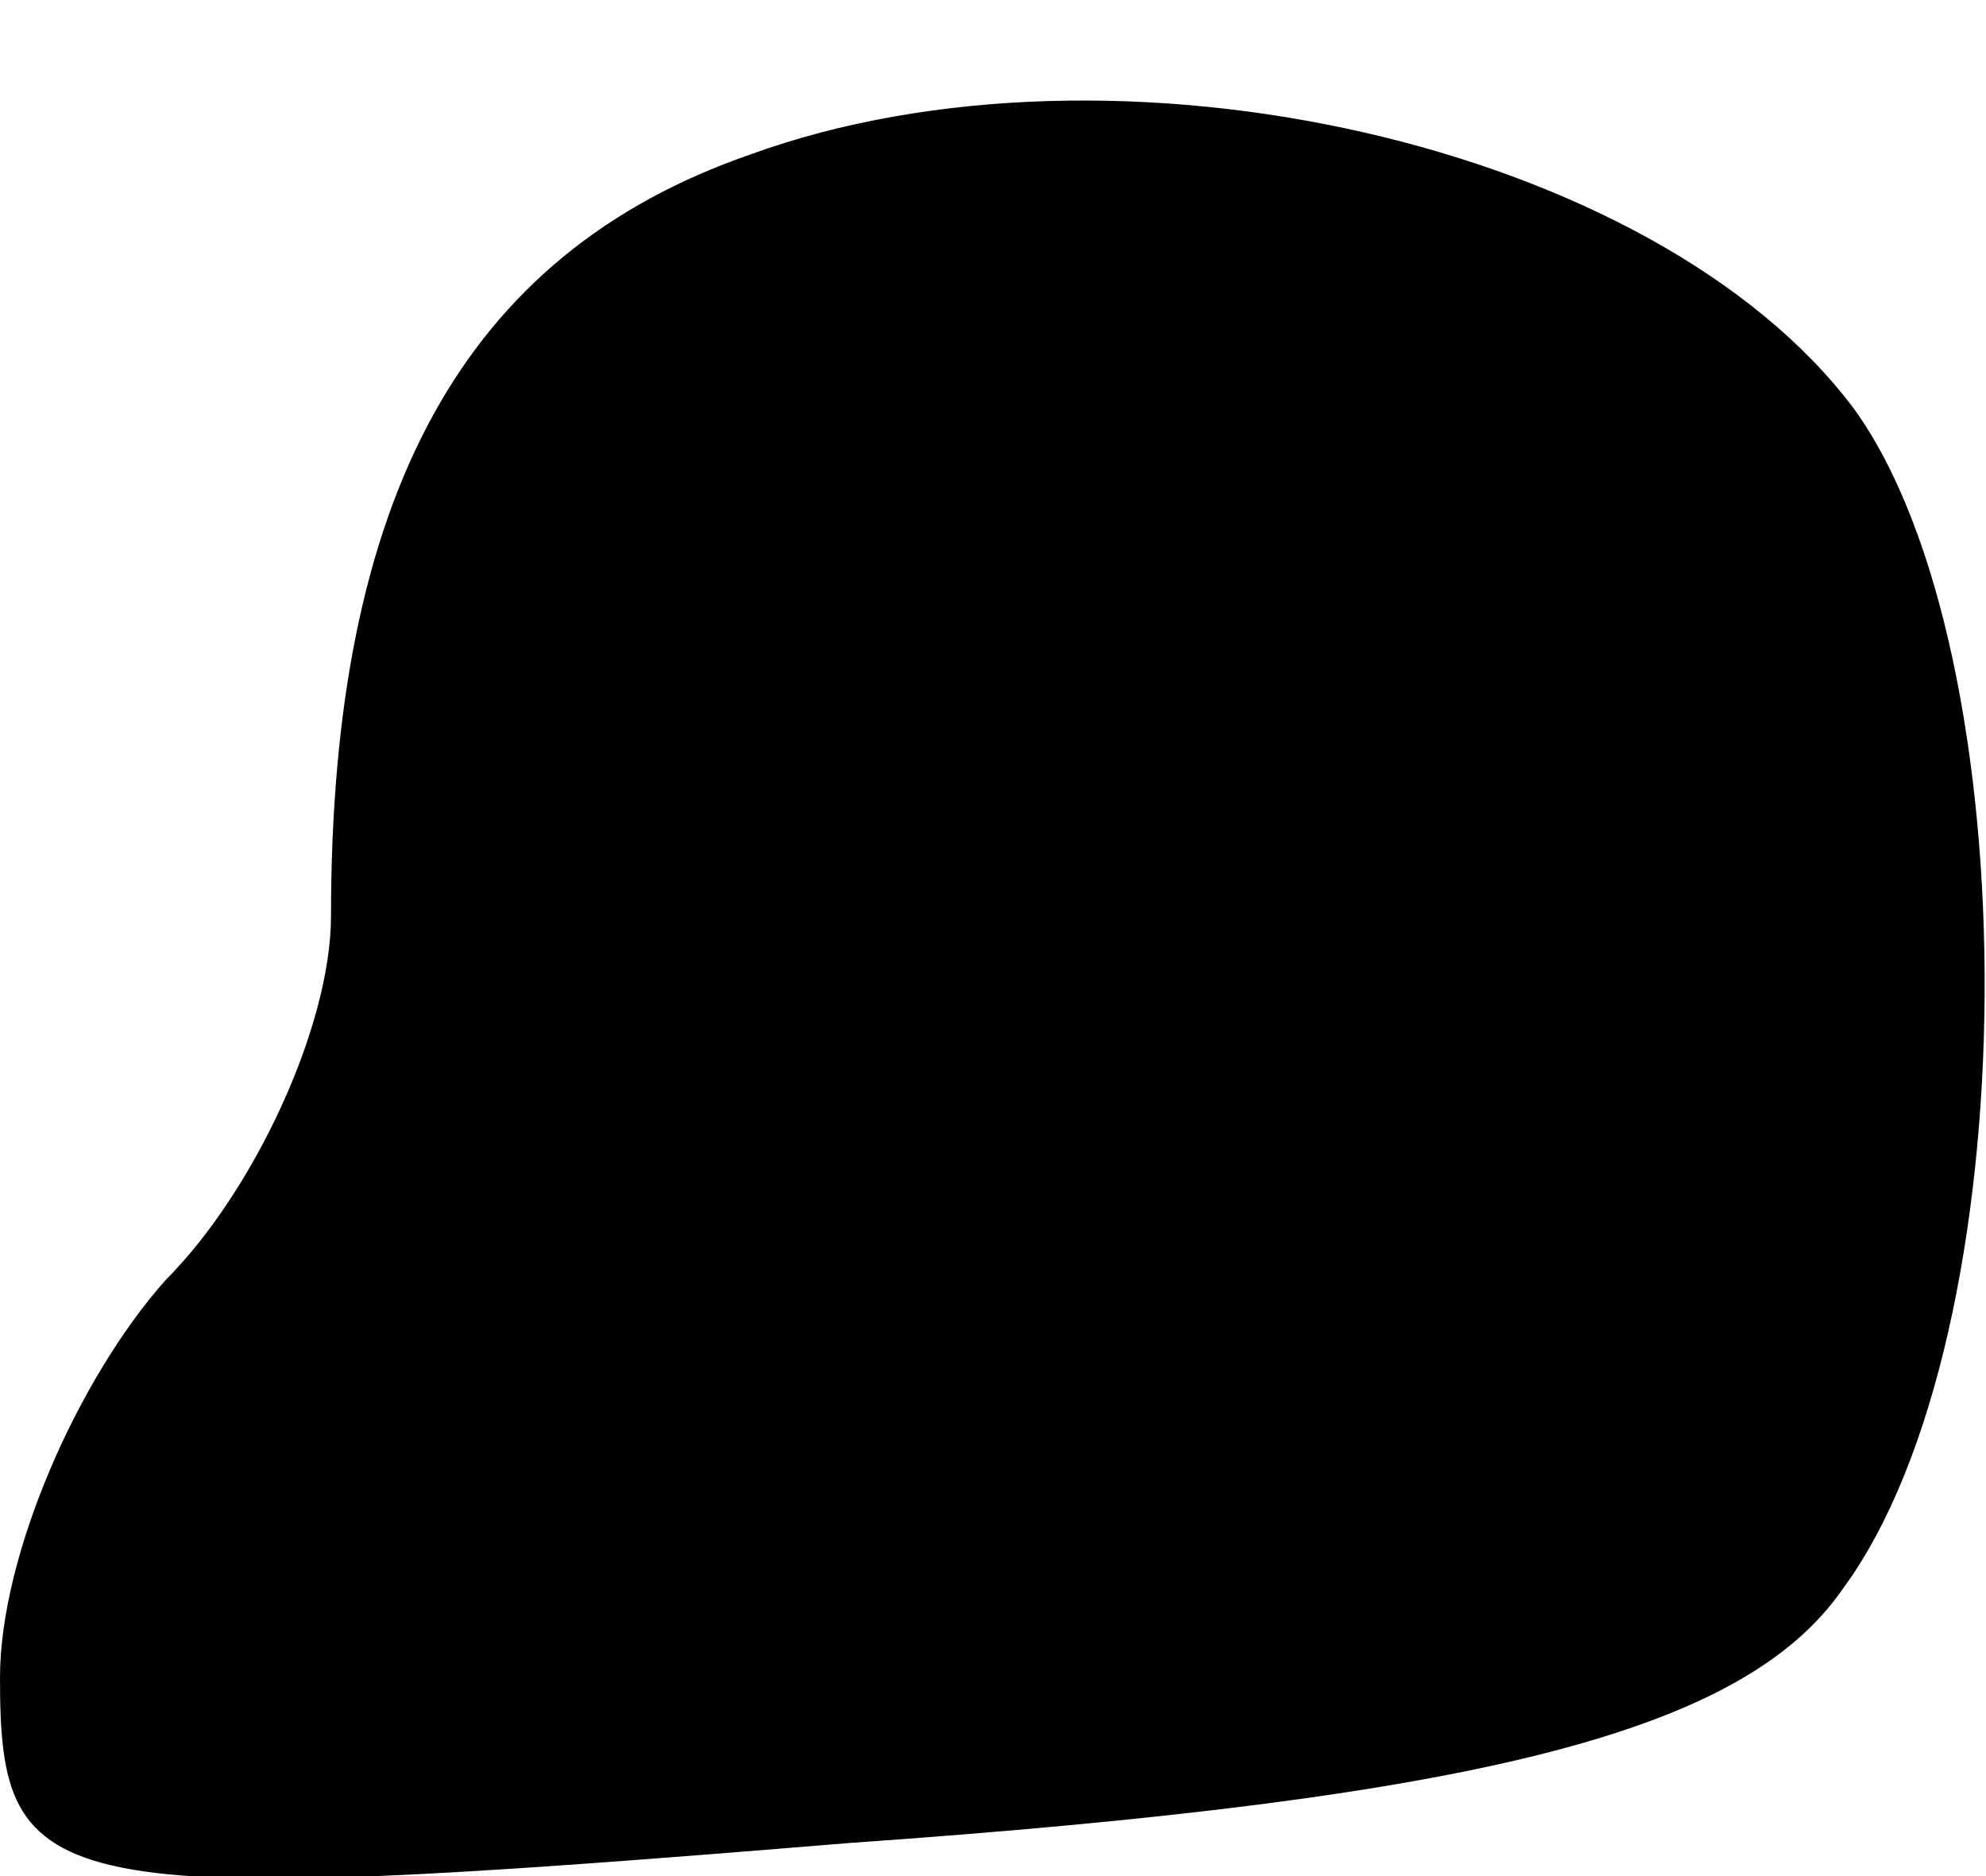 <?xml version="1.0" standalone="no"?>
<!DOCTYPE svg PUBLIC "-//W3C//DTD SVG 20010904//EN"
 "http://www.w3.org/TR/2001/REC-SVG-20010904/DTD/svg10.dtd">
<svg version="1.0" xmlns="http://www.w3.org/2000/svg"
 width="18pt" height="17pt" viewBox="0 0 18 17"
 preserveAspectRatio="xMidYMid meet">
<g transform="translate(0,17) scale(0.1,-0.1)"
fill="#000000" stroke="none">
<path fill="#000000" stroke="none" d="M68 156 c-26 -9 -38 -31 -38 -69 0 -10
-7 -25 -15 -33 -8 -9 -15 -25 -15 -36 0 -20 4 -21 77 -15 57 4 81 10 90 23 17
23 17 85 1 107 -18 24 -67 35 -100 23z"/>
</g>
</svg>
